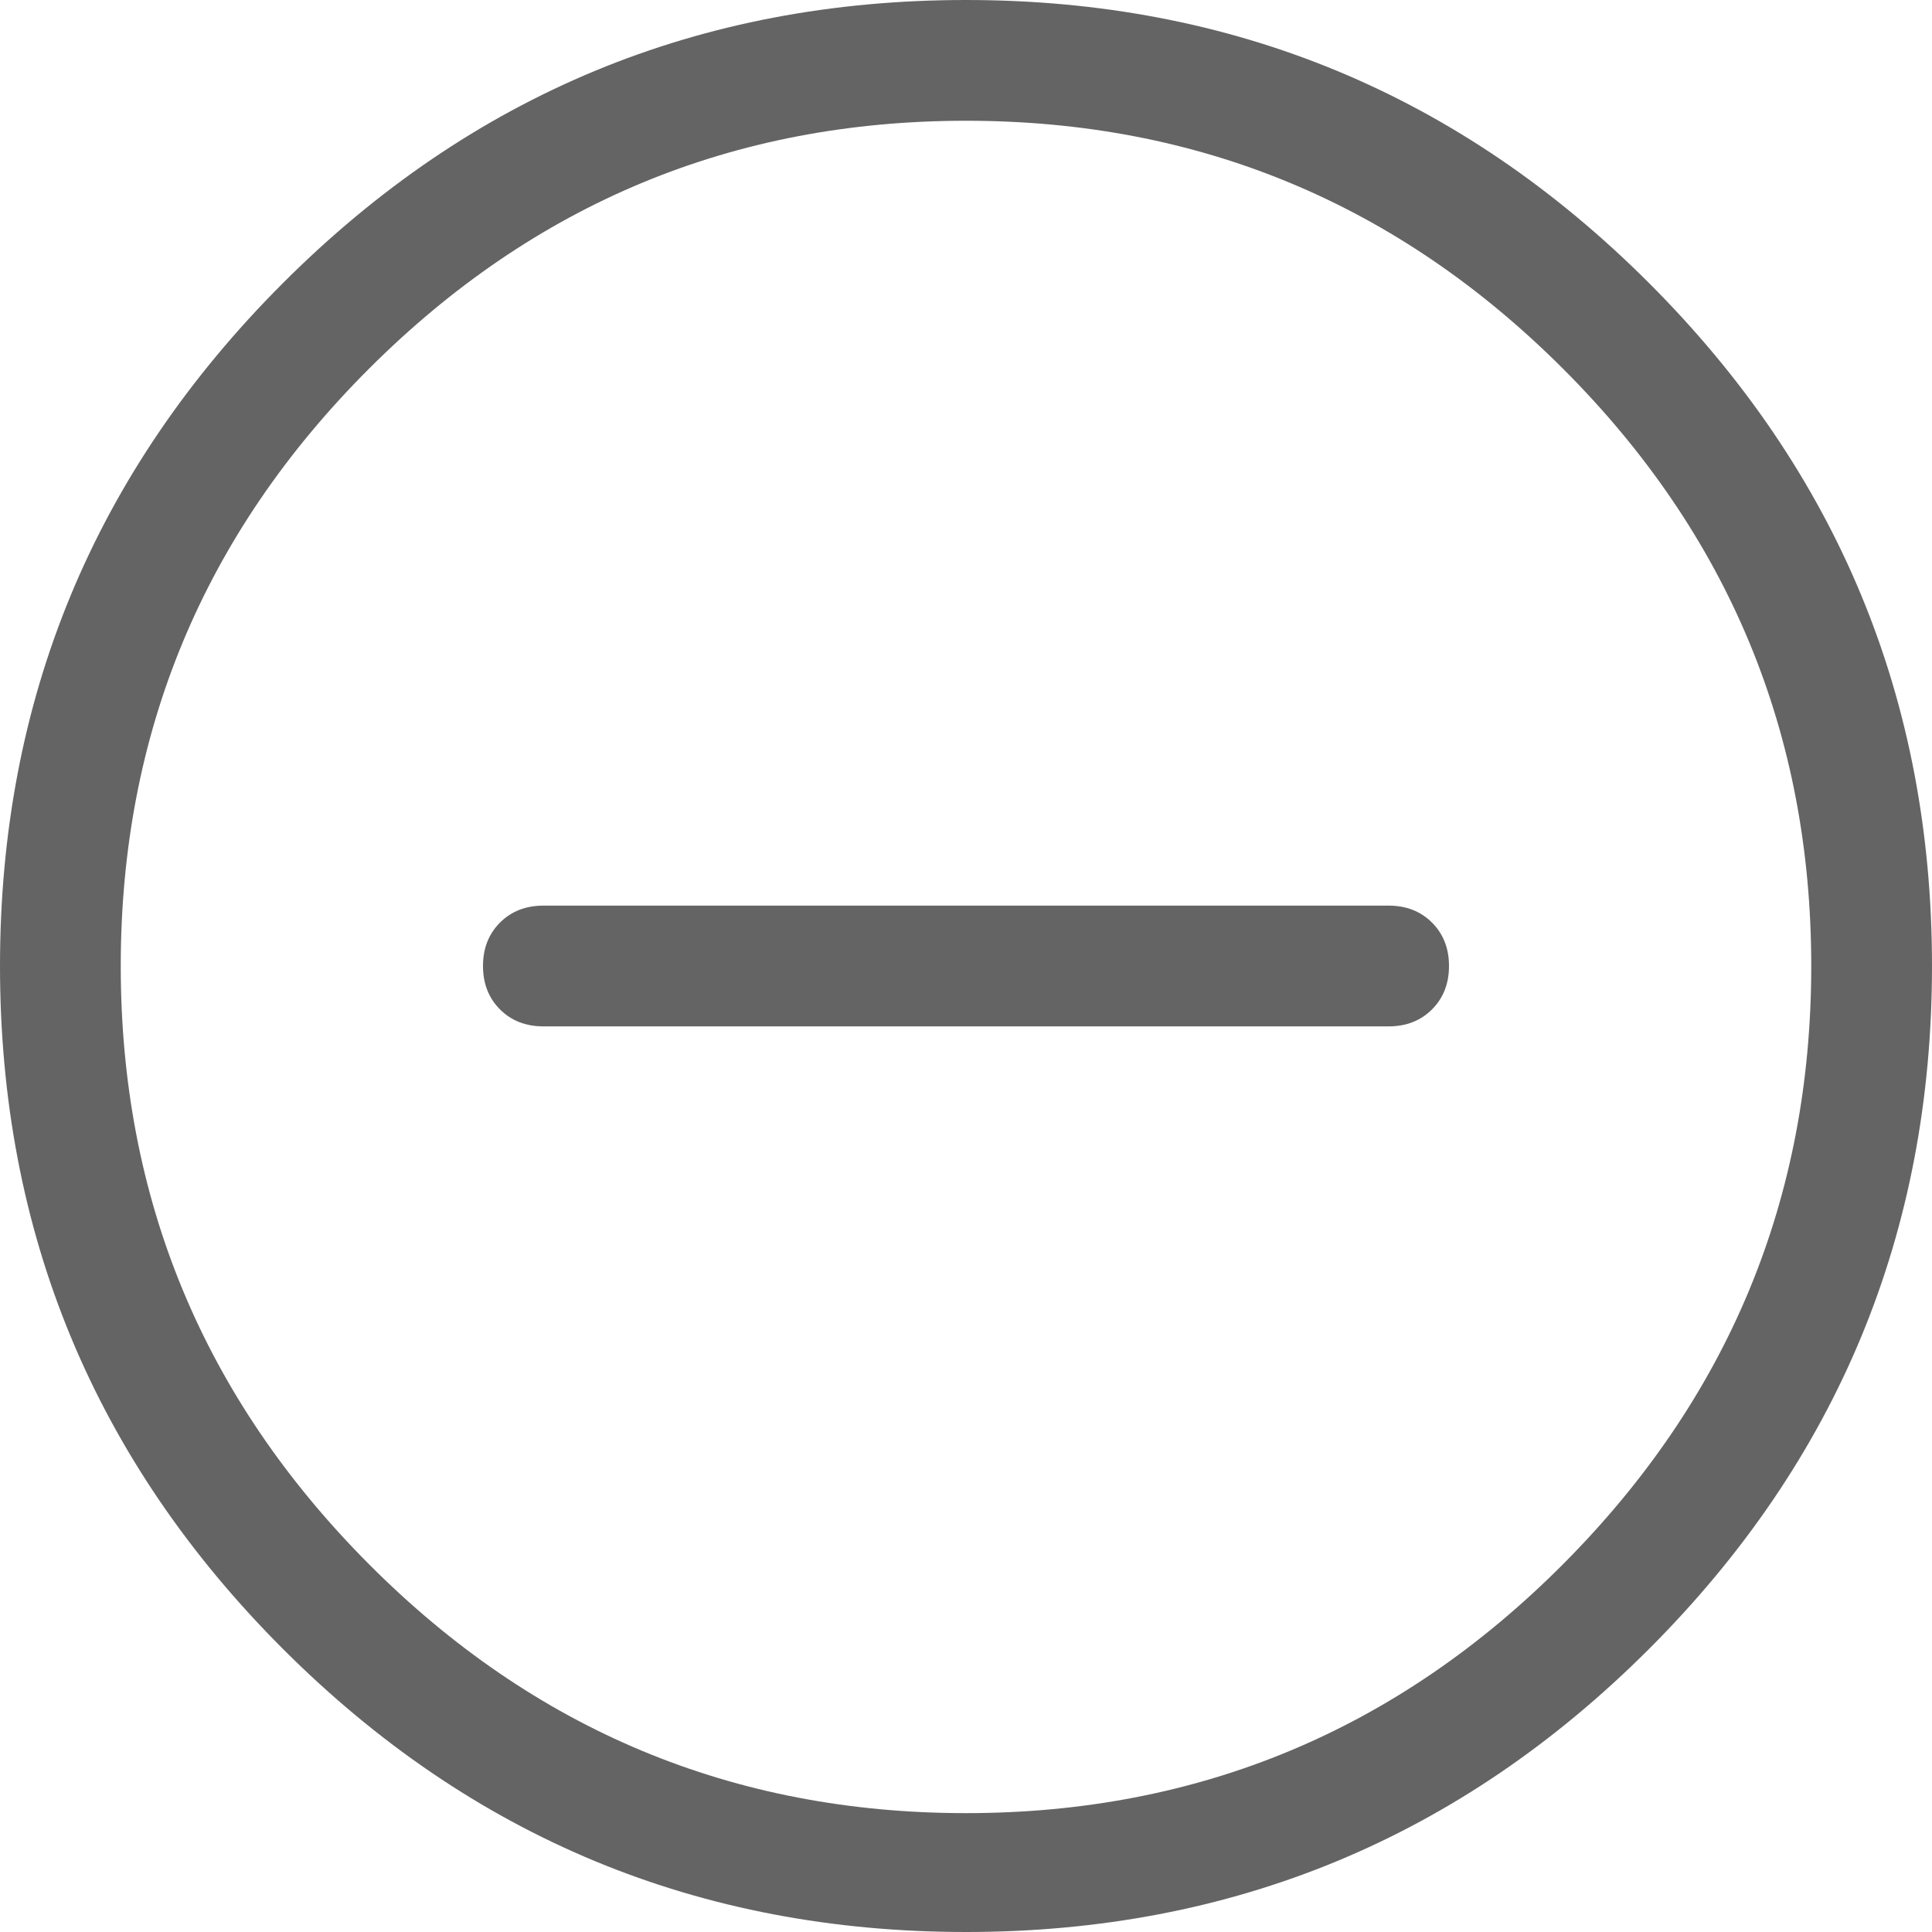 <?xml version="1.0"?>
<svg xmlns="http://www.w3.org/2000/svg" xmlns:xlink="http://www.w3.org/1999/xlink" aria-hidden="true" width="1em" height="1em" viewBox="0 0 1024 1024" data-icon="simple-line-icons:minus" data-width="1em" data-height="1em" data-inline="false" class="iconify"><path d="M512 0q212 0 362 150t150 362-150 362-362 150-362-150T0 512t150-362T512 0zm0 961q185 0 316.5-132T960 512 828.5 195.5 512 64 195.5 195.5 64 512t131.5 317T512 961zm-35-417H288q-14 0-23-9t-9-23 9-23 23-9h448q14 0 23 9t9 23-9 23-23 9H477z" fill="#646464"/></svg>
